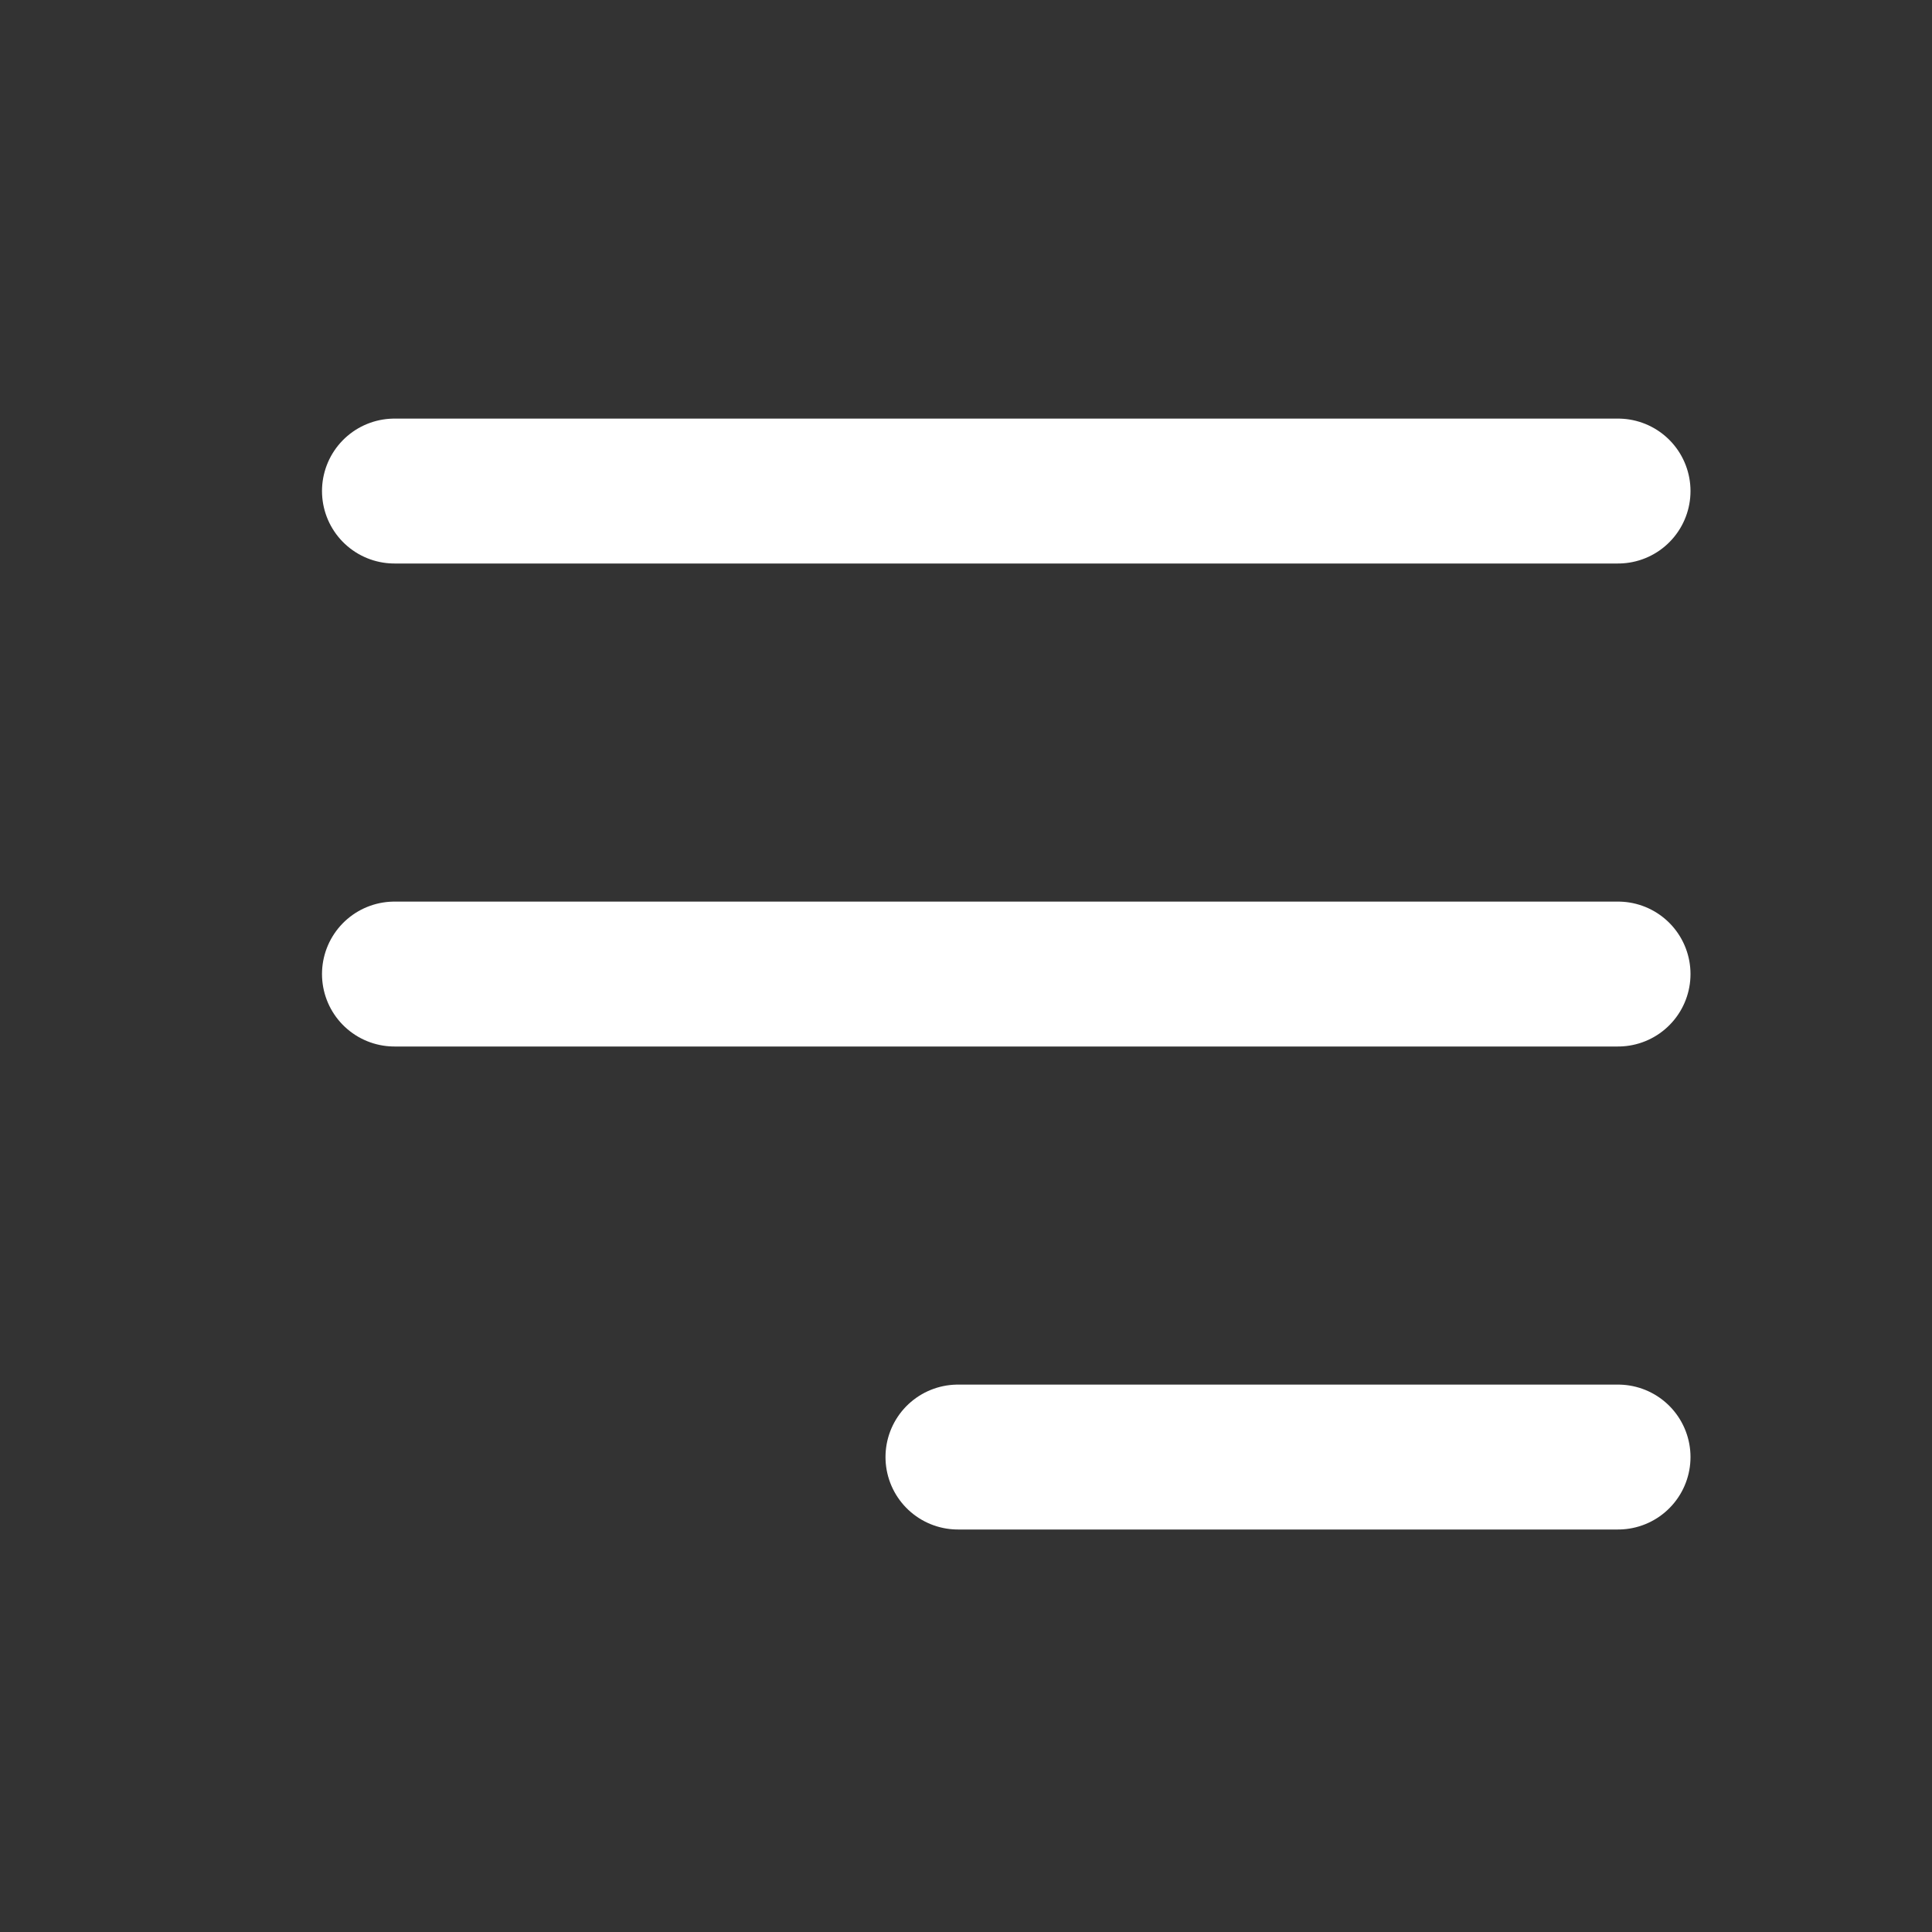 <svg xmlns="http://www.w3.org/2000/svg" width="24" height="24" fill="none" viewBox="0 0 24 24"><rect x="0" y="0" width="24" height="24" fill="#333333" stroke="none"/><line x1="4.9" x2="20.1" y1="6.1" y2="6.1" stroke="#fff" stroke-linecap="round" stroke-width="1.8"/><line x1="4.9" x2="20.1" y1="12.1" y2="12.1" stroke="#fff" stroke-linecap="round" stroke-width="1.8"/><line x1="11.9" x2="20.1" y1="18.1" y2="18.1" stroke="#fff" stroke-linecap="round" stroke-width="1.8"/></svg>